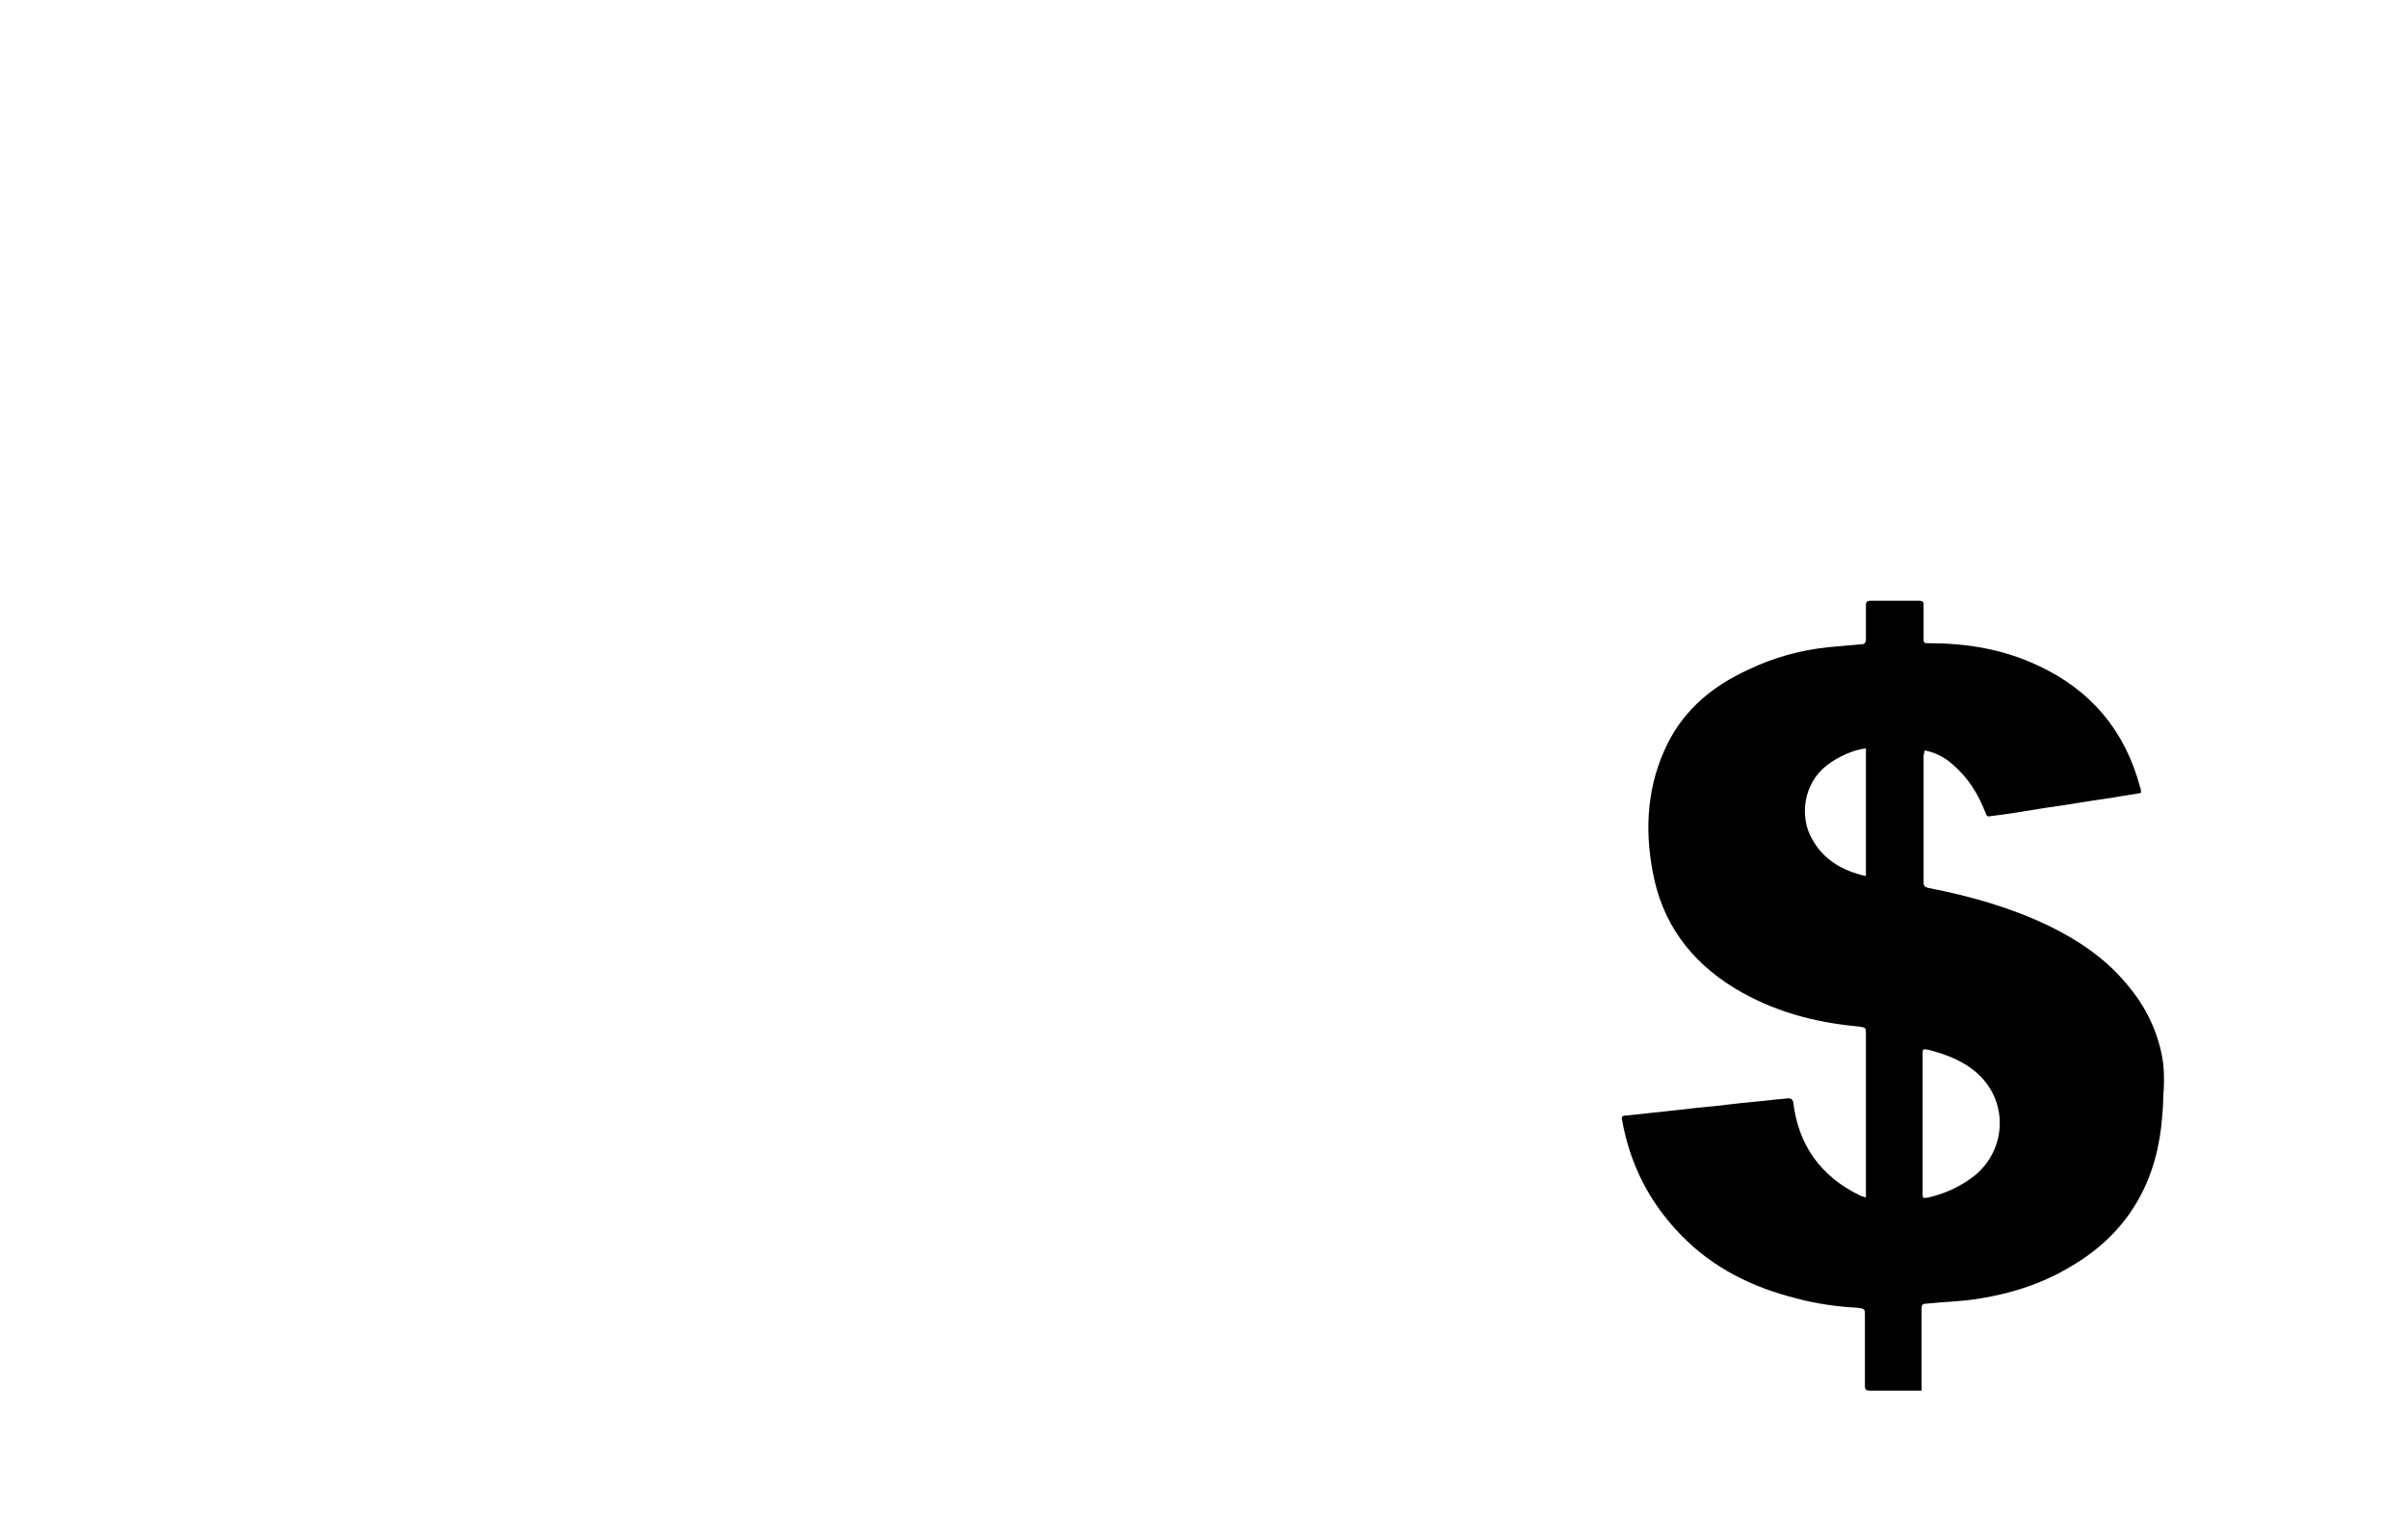 <?xml version="1.0" encoding="utf-8"?>
<!-- Generator: Adobe Illustrator 23.0.1, SVG Export Plug-In . SVG Version: 6.00 Build 0)  -->
<svg version="1.1" id="Слой_1" xmlns="http://www.w3.org/2000/svg" xmlns:xlink="http://www.w3.org/1999/xlink" x="0px" y="0px"
	 viewBox="0 0 238.1 150.2" style="enable-background:new 0 0 238.1 150.2;" xml:space="preserve">
<path d="M190,137.5c-0.2,0-0.3,0-0.5,0c-1.5,0-3.1,0-4.6,0c-0.4,0-0.5-0.1-0.5-0.5c0-2.3,0-4.6,0-6.9c0-0.7,0-0.7-0.8-0.8
	c-2-0.1-4-0.4-5.9-0.9c-4.4-1.1-8.3-3-11.5-6.3c-3.1-3.2-5-6.9-5.8-11.3c-0.1-0.4,0-0.5,0.4-0.5c1.9-0.2,3.7-0.4,5.6-0.6
	c1.5-0.2,3.1-0.3,4.6-0.5c1.6-0.2,3.1-0.3,4.7-0.5c0.4,0,0.8-0.1,1.2-0.1c0.2,0,0.3,0.1,0.4,0.3c0.5,4.3,2.7,7.4,6.6,9.3
	c0.2,0.1,0.3,0.1,0.6,0.2c0-0.3,0-0.5,0-0.6c0-5.2,0-10.3,0-15.5c0-0.7,0-0.7-0.7-0.8c-4.4-0.4-8.5-1.5-12.3-3.8
	c-4.4-2.7-7.2-6.5-8.1-11.6c-0.8-4.3-0.5-8.6,1.5-12.6c1.7-3.4,4.5-5.7,8-7.3c2.5-1.2,5.1-1.9,7.8-2.2c1.1-0.1,2.3-0.2,3.4-0.3
	c0.3,0,0.4-0.2,0.4-0.5c0-1.1,0-2.2,0-3.3c0-0.4,0.1-0.5,0.5-0.5c1.6,0,3.2,0,4.8,0c0.3,0,0.4,0.1,0.4,0.4c0,1.1,0,2.1,0,3.2
	c0,0.6,0,0.6,0.6,0.6c3.7,0,7.3,0.6,10.7,2.2c5.2,2.4,8.6,6.4,10.1,12c0.1,0.2,0.1,0.4,0.1,0.6c-1,0.2-2,0.3-3,0.5
	c-2.2,0.3-4.4,0.7-6.6,1c-1.8,0.3-3.6,0.6-5.3,0.8c-0.3,0.1-0.4-0.1-0.5-0.4c-0.7-1.8-1.7-3.4-3.2-4.7c-0.8-0.7-1.7-1.2-2.8-1.4
	c0,0.2-0.1,0.4-0.1,0.5c0,4.2,0,8.4,0,12.5c0,0.4,0.1,0.5,0.5,0.6c4.1,0.8,8,1.9,11.8,3.7c2.9,1.4,5.6,3.2,7.7,5.7
	c2,2.3,3.3,5,3.7,8c0.1,1,0.1,2.1,0,3.2c0,1-0.1,2-0.2,3c-0.7,6-3.6,10.7-8.9,13.8c-2.8,1.7-5.9,2.7-9.1,3.2
	c-1.7,0.3-3.4,0.3-5.2,0.5c-0.4,0-0.5,0.1-0.5,0.5c0,2.5,0,5.1,0,7.6C190,137.2,190,137.3,190,137.5z M190.1,111.1
	c0,0.3,0,0.5,0,0.8c0,2,0,4,0,6c0,0.6,0,0.6,0.6,0.5c1.7-0.4,3.2-1.1,4.6-2.2c3-2.5,3.3-7,0.5-9.8c-1.4-1.4-3.2-2.1-5.1-2.6
	c-0.6-0.1-0.6-0.1-0.6,0.5C190.1,106.6,190.1,108.9,190.1,111.1z M184.5,74c-1.2,0.1-2.9,0.9-3.9,1.7c-2.3,1.8-2.7,5.1-1.4,7.3
	c1.1,2,3,3.1,5.2,3.6c0,0,0.1,0,0.1,0C184.5,82.4,184.5,78.2,184.5,74z"/>
</svg>
